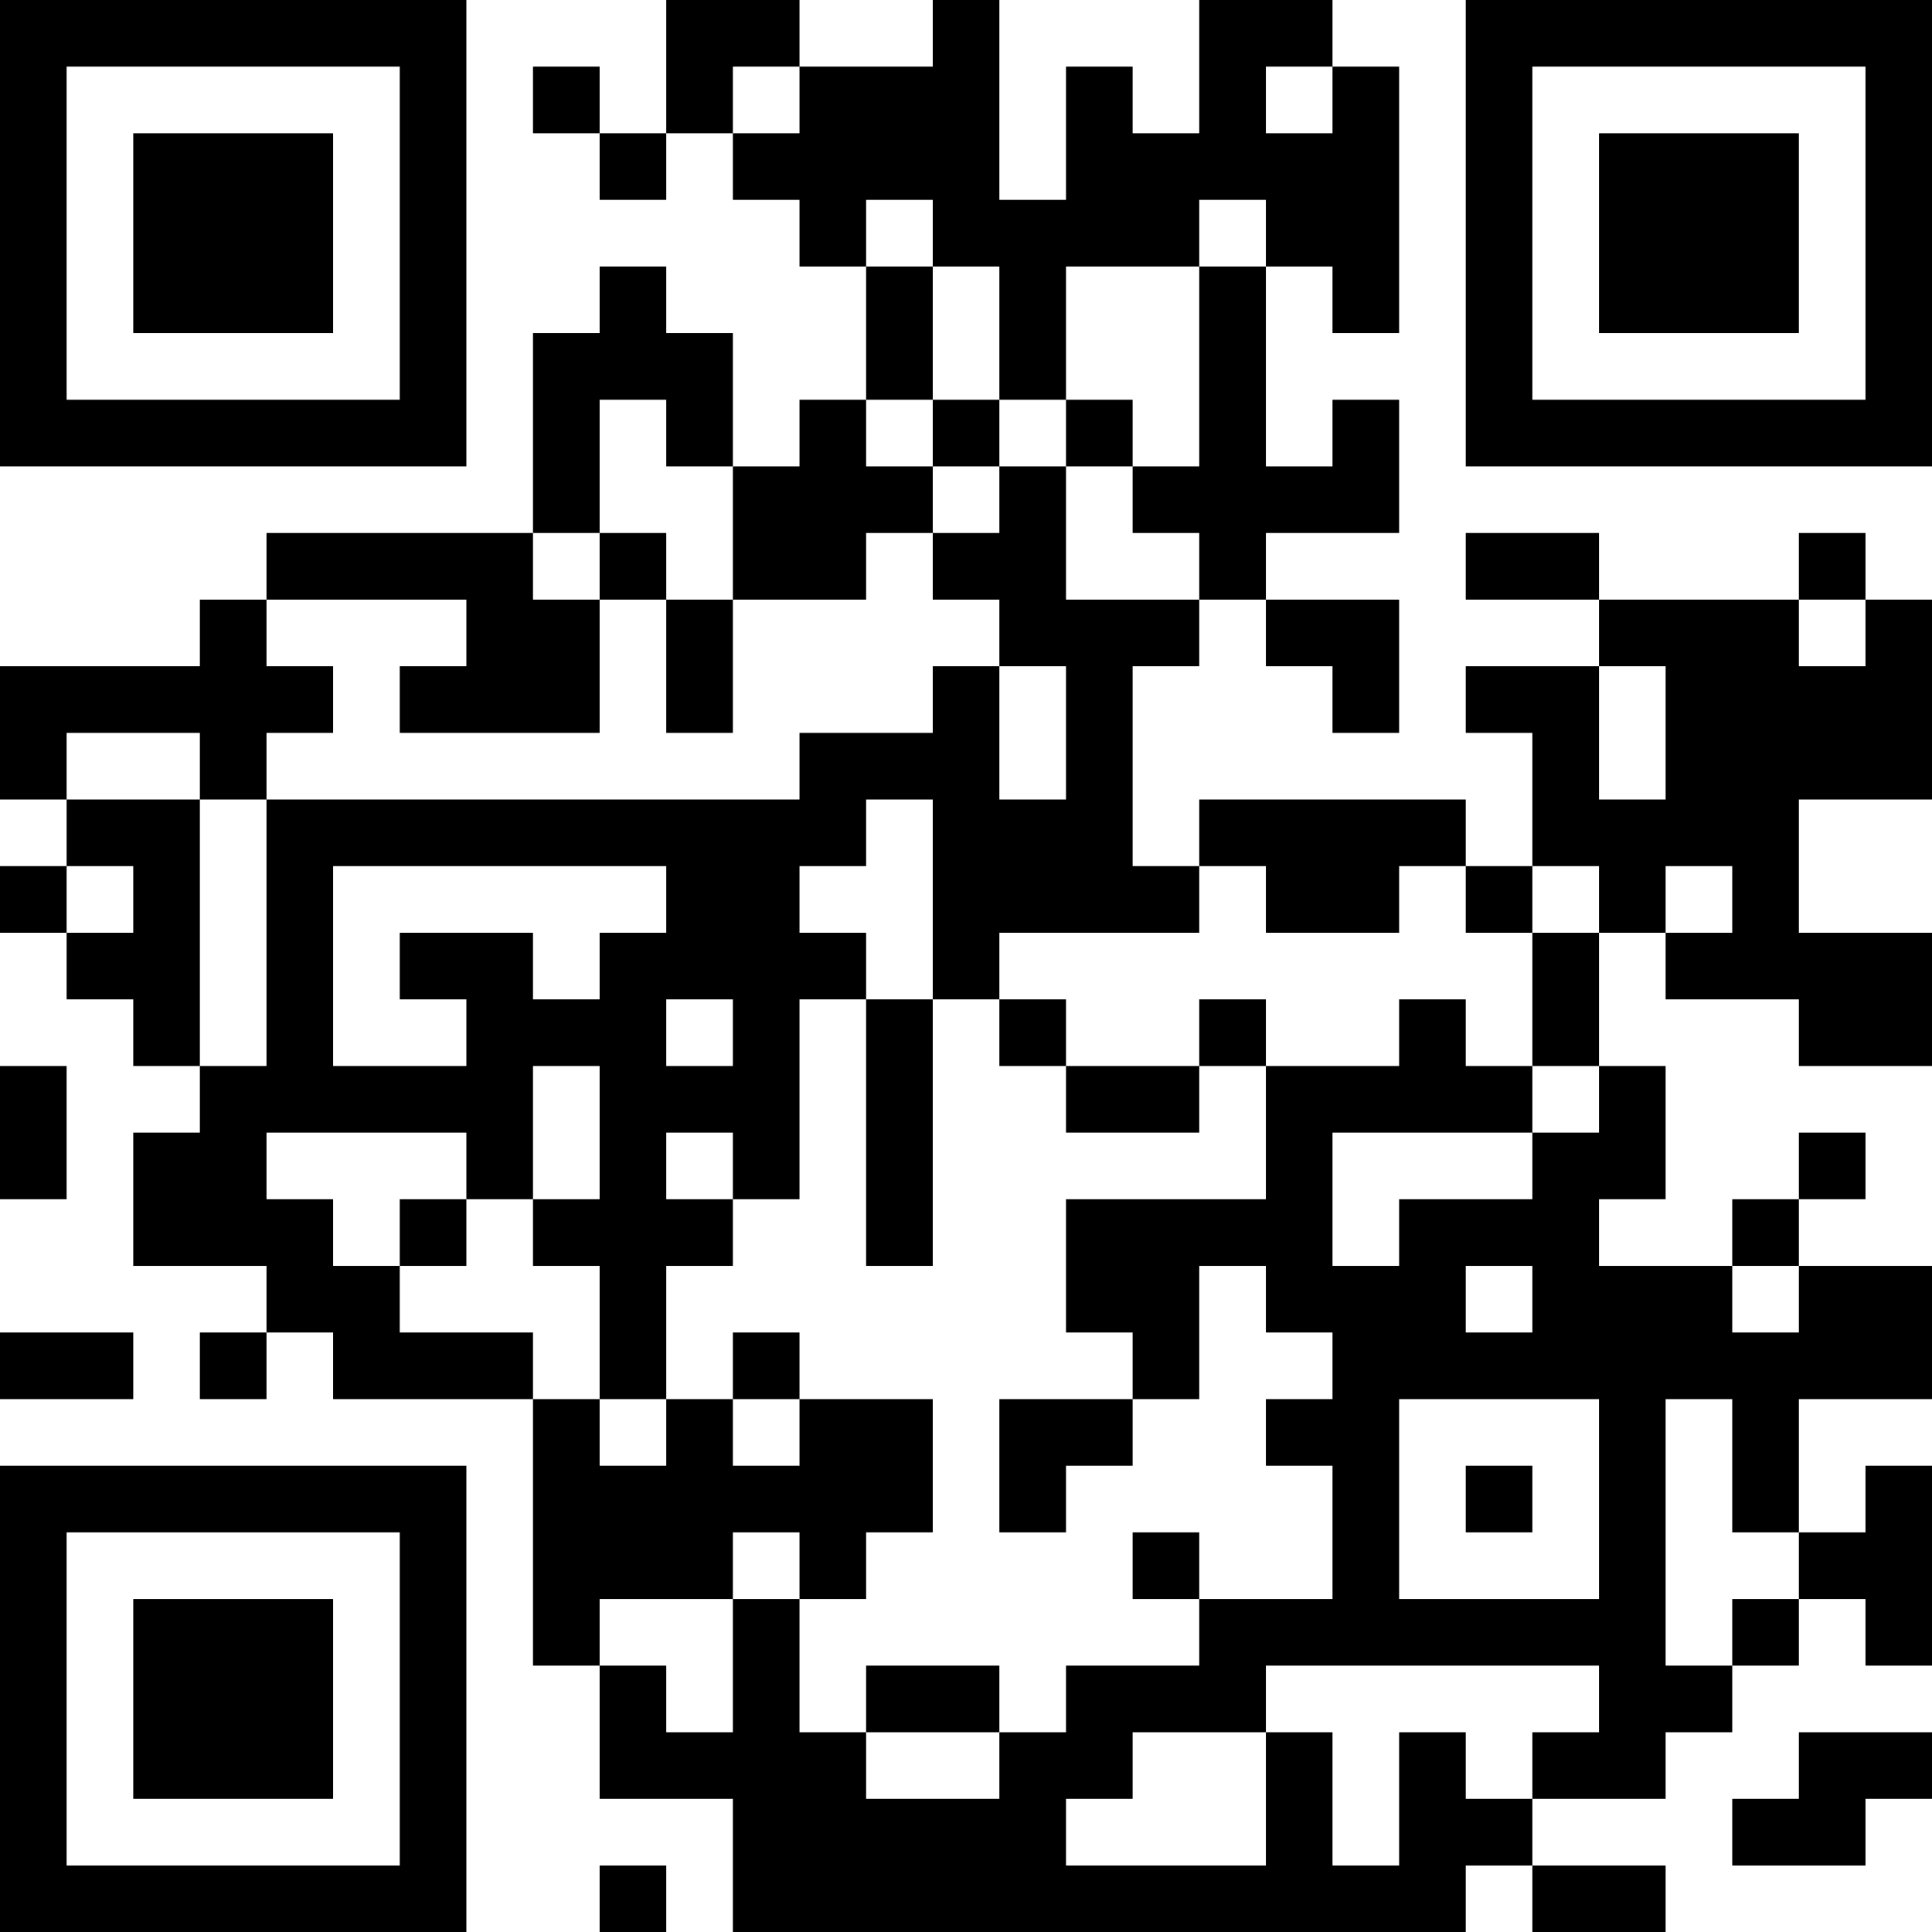 <?xml version="1.0" encoding="UTF-8"?>
<svg xmlns="http://www.w3.org/2000/svg" version="1.1" width="200" height="200" viewBox="0 0 200 200"><rect x="0" y="0" width="200" height="200" fill="#ffffff"/><g transform="scale(6.897)"><g transform="translate(0,0)"><path fill-rule="evenodd" d="M10 0L10 2L9 2L9 1L8 1L8 2L9 2L9 3L10 3L10 2L11 2L11 3L12 3L12 4L13 4L13 6L12 6L12 7L11 7L11 5L10 5L10 4L9 4L9 5L8 5L8 8L4 8L4 9L3 9L3 10L0 10L0 12L1 12L1 13L0 13L0 14L1 14L1 15L2 15L2 16L3 16L3 17L2 17L2 19L4 19L4 20L3 20L3 21L4 21L4 20L5 20L5 21L8 21L8 25L9 25L9 27L11 27L11 29L22 29L22 28L23 28L23 29L25 29L25 28L23 28L23 27L25 27L25 26L26 26L26 25L27 25L27 24L28 24L28 25L29 25L29 22L28 22L28 23L27 23L27 21L29 21L29 19L27 19L27 18L28 18L28 17L27 17L27 18L26 18L26 19L24 19L24 18L25 18L25 16L24 16L24 14L25 14L25 15L27 15L27 16L29 16L29 14L27 14L27 12L29 12L29 9L28 9L28 8L27 8L27 9L24 9L24 8L22 8L22 9L24 9L24 10L22 10L22 11L23 11L23 13L22 13L22 12L18 12L18 13L17 13L17 10L18 10L18 9L19 9L19 10L20 10L20 11L21 11L21 9L19 9L19 8L21 8L21 6L20 6L20 7L19 7L19 4L20 4L20 5L21 5L21 1L20 1L20 0L18 0L18 2L17 2L17 1L16 1L16 3L15 3L15 0L14 0L14 1L12 1L12 0ZM11 1L11 2L12 2L12 1ZM19 1L19 2L20 2L20 1ZM13 3L13 4L14 4L14 6L13 6L13 7L14 7L14 8L13 8L13 9L11 9L11 7L10 7L10 6L9 6L9 8L8 8L8 9L9 9L9 11L6 11L6 10L7 10L7 9L4 9L4 10L5 10L5 11L4 11L4 12L3 12L3 11L1 11L1 12L3 12L3 16L4 16L4 12L12 12L12 11L14 11L14 10L15 10L15 12L16 12L16 10L15 10L15 9L14 9L14 8L15 8L15 7L16 7L16 9L18 9L18 8L17 8L17 7L18 7L18 4L19 4L19 3L18 3L18 4L16 4L16 6L15 6L15 4L14 4L14 3ZM14 6L14 7L15 7L15 6ZM16 6L16 7L17 7L17 6ZM9 8L9 9L10 9L10 11L11 11L11 9L10 9L10 8ZM27 9L27 10L28 10L28 9ZM24 10L24 12L25 12L25 10ZM13 12L13 13L12 13L12 14L13 14L13 15L12 15L12 18L11 18L11 17L10 17L10 18L11 18L11 19L10 19L10 21L9 21L9 19L8 19L8 18L9 18L9 16L8 16L8 18L7 18L7 17L4 17L4 18L5 18L5 19L6 19L6 20L8 20L8 21L9 21L9 22L10 22L10 21L11 21L11 22L12 22L12 21L14 21L14 23L13 23L13 24L12 24L12 23L11 23L11 24L9 24L9 25L10 25L10 26L11 26L11 24L12 24L12 26L13 26L13 27L15 27L15 26L16 26L16 25L18 25L18 24L20 24L20 22L19 22L19 21L20 21L20 20L19 20L19 19L18 19L18 21L17 21L17 20L16 20L16 18L19 18L19 16L21 16L21 15L22 15L22 16L23 16L23 17L20 17L20 19L21 19L21 18L23 18L23 17L24 17L24 16L23 16L23 14L24 14L24 13L23 13L23 14L22 14L22 13L21 13L21 14L19 14L19 13L18 13L18 14L15 14L15 15L14 15L14 12ZM1 13L1 14L2 14L2 13ZM5 13L5 16L7 16L7 15L6 15L6 14L8 14L8 15L9 15L9 14L10 14L10 13ZM25 13L25 14L26 14L26 13ZM10 15L10 16L11 16L11 15ZM13 15L13 19L14 19L14 15ZM15 15L15 16L16 16L16 17L18 17L18 16L19 16L19 15L18 15L18 16L16 16L16 15ZM0 16L0 18L1 18L1 16ZM6 18L6 19L7 19L7 18ZM22 19L22 20L23 20L23 19ZM26 19L26 20L27 20L27 19ZM0 20L0 21L2 21L2 20ZM11 20L11 21L12 21L12 20ZM15 21L15 23L16 23L16 22L17 22L17 21ZM21 21L21 24L24 24L24 21ZM25 21L25 25L26 25L26 24L27 24L27 23L26 23L26 21ZM22 22L22 23L23 23L23 22ZM17 23L17 24L18 24L18 23ZM13 25L13 26L15 26L15 25ZM19 25L19 26L17 26L17 27L16 27L16 28L19 28L19 26L20 26L20 28L21 28L21 26L22 26L22 27L23 27L23 26L24 26L24 25ZM27 26L27 27L26 27L26 28L28 28L28 27L29 27L29 26ZM9 28L9 29L10 29L10 28ZM0 0L0 7L7 7L7 0ZM1 1L1 6L6 6L6 1ZM2 2L2 5L5 5L5 2ZM22 0L22 7L29 7L29 0ZM23 1L23 6L28 6L28 1ZM24 2L24 5L27 5L27 2ZM0 22L0 29L7 29L7 22ZM1 23L1 28L6 28L6 23ZM2 24L2 27L5 27L5 24Z" fill="#000000"/></g></g></svg>
